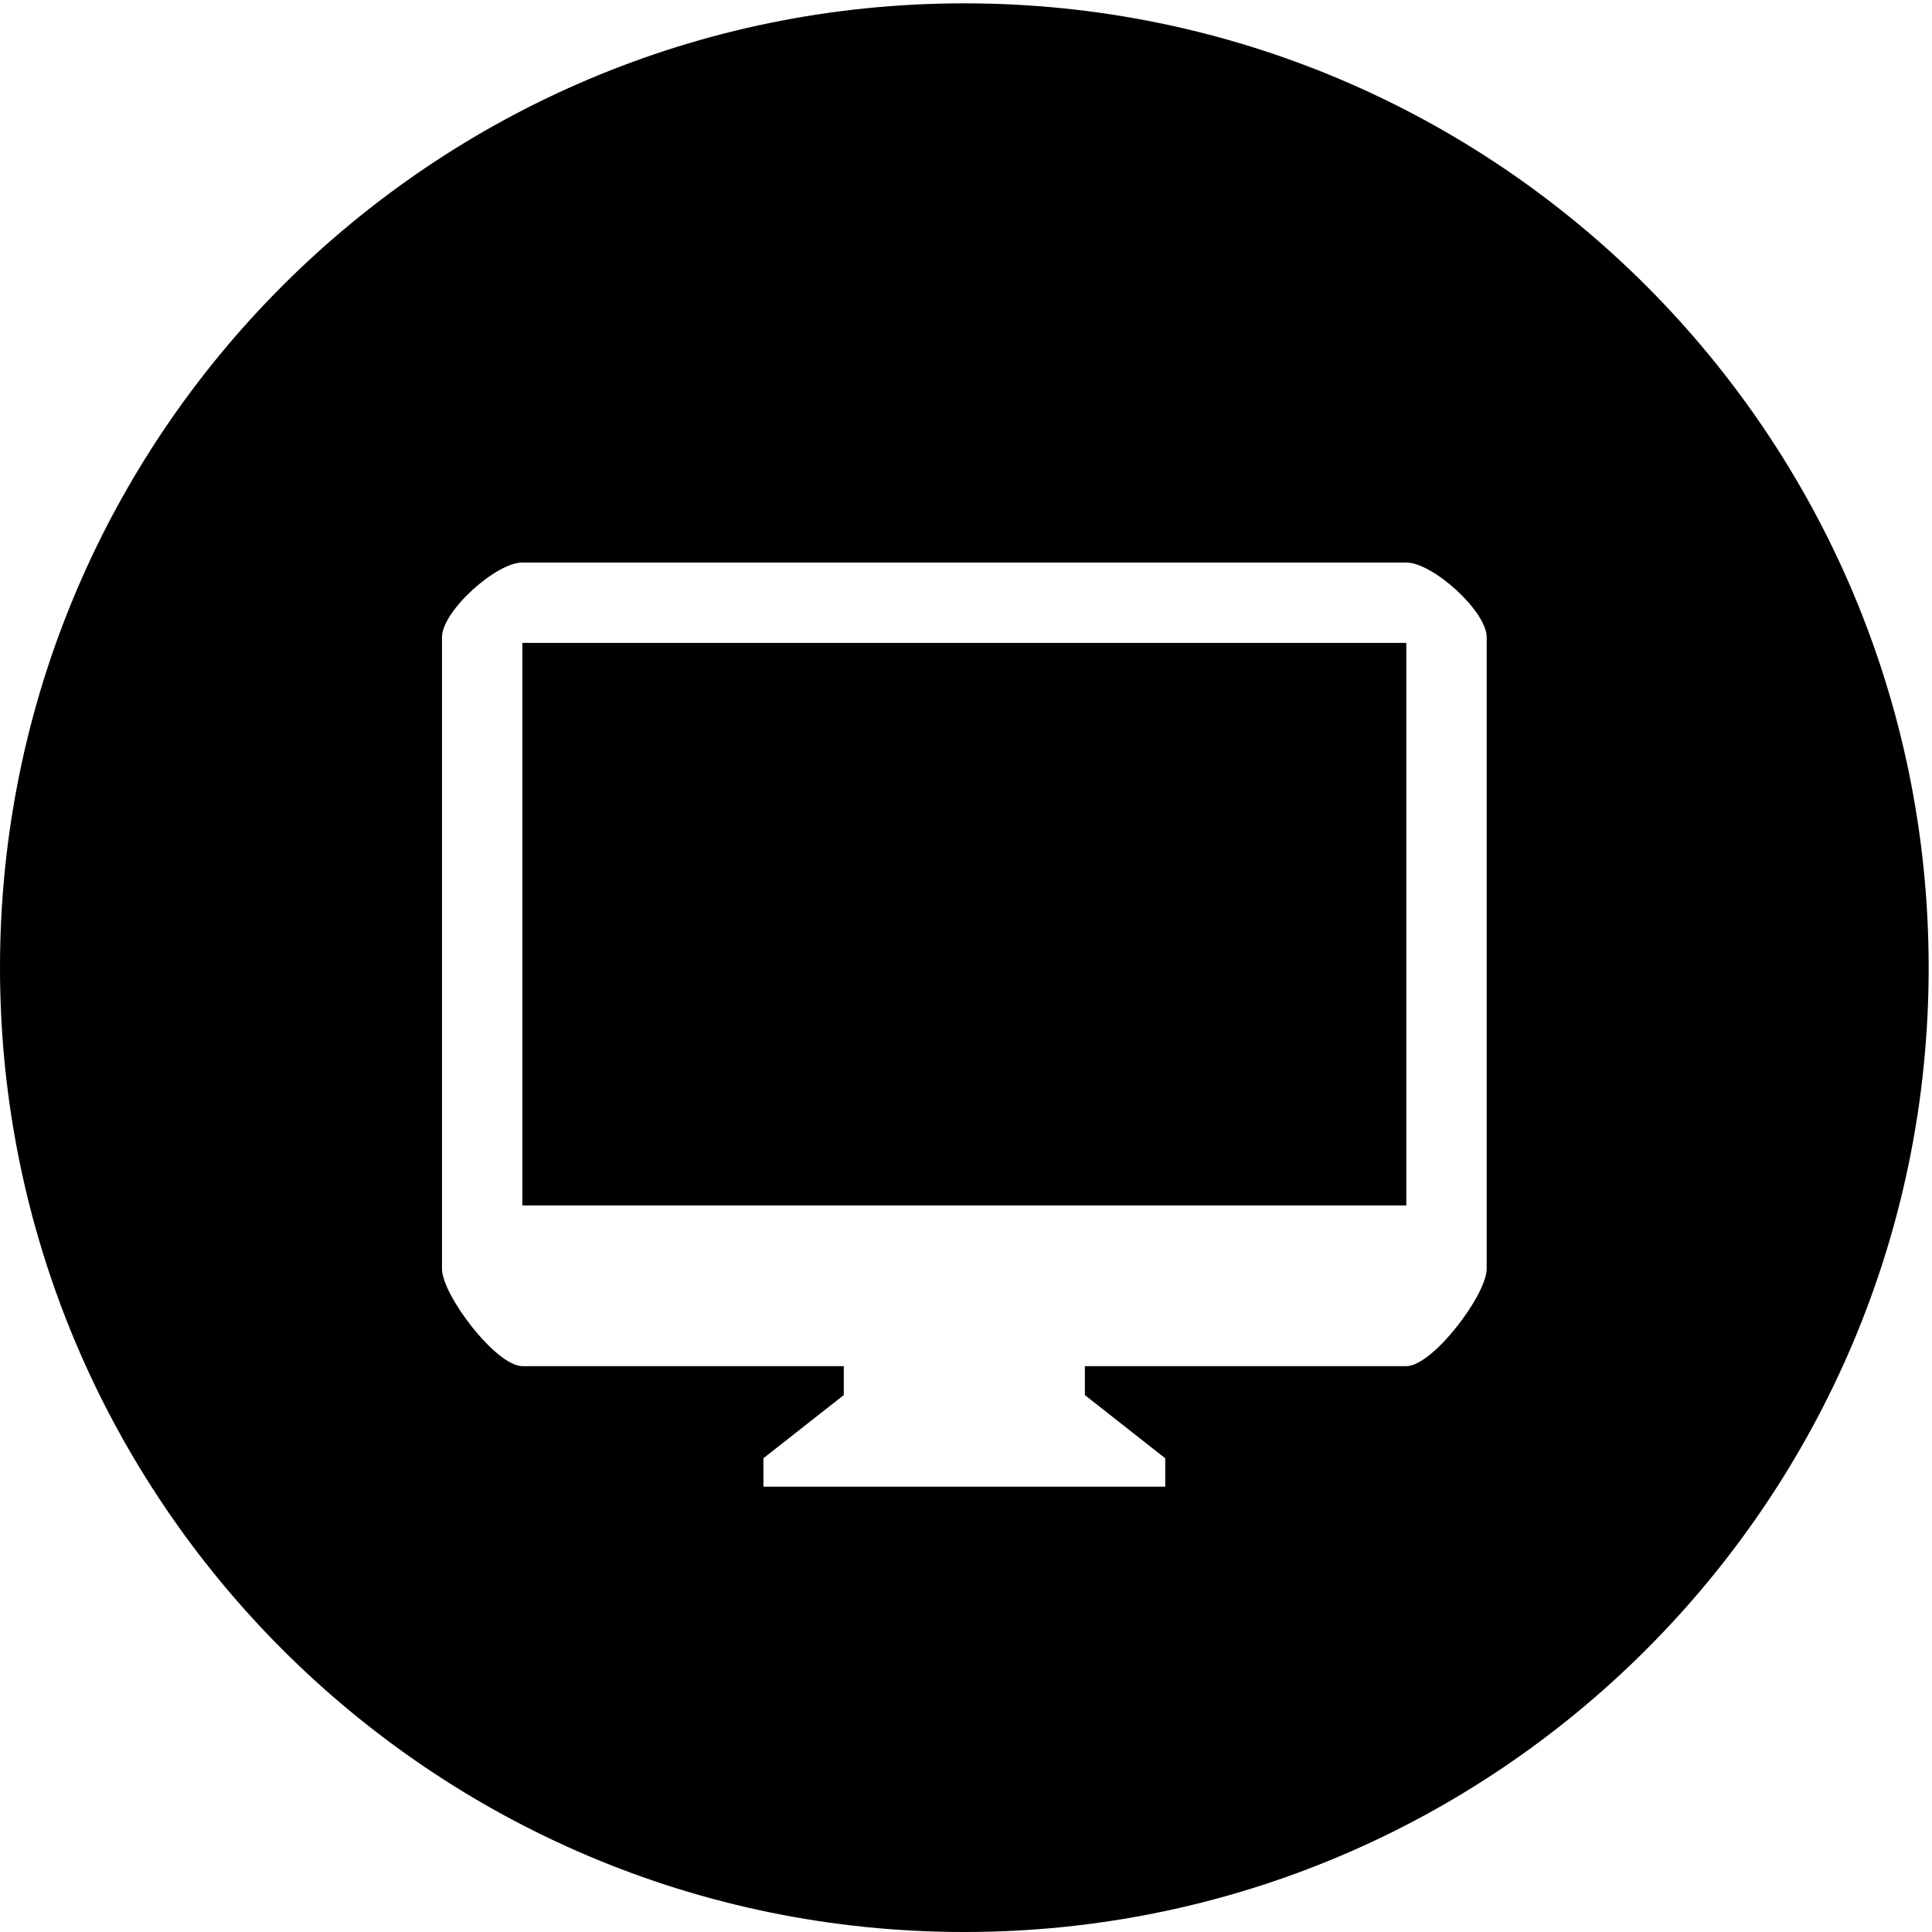 <svg t="1719843722868" class="icon" viewBox="0 0 1024 1024" version="1.1" xmlns="http://www.w3.org/2000/svg" p-id="226927" width="200" height="200"><path d="M276.855 340.744h468.523v298.151H276.855z" p-id="226928"></path><path d="M511.116 1.768c-282.285 0-511.116 228.831-511.116 511.116s228.831 511.116 511.116 511.116 511.116-228.831 511.116-511.116c0-282.264-228.831-511.116-511.116-511.116z m276.855 670.712C787.971 686.344 759.284 724.081 745.42 724.081H575.006v15.355l42.593 33.478V787.971H404.634v-15.078l42.593-33.478V724.081h-170.415C262.927 724.081 234.262 686.344 234.262 672.48V337.763c0-13.864 28.665-39.612 42.55-39.612h468.608C759.284 298.151 787.971 323.899 787.971 337.763v334.717z" p-id="226929"></path></svg>
